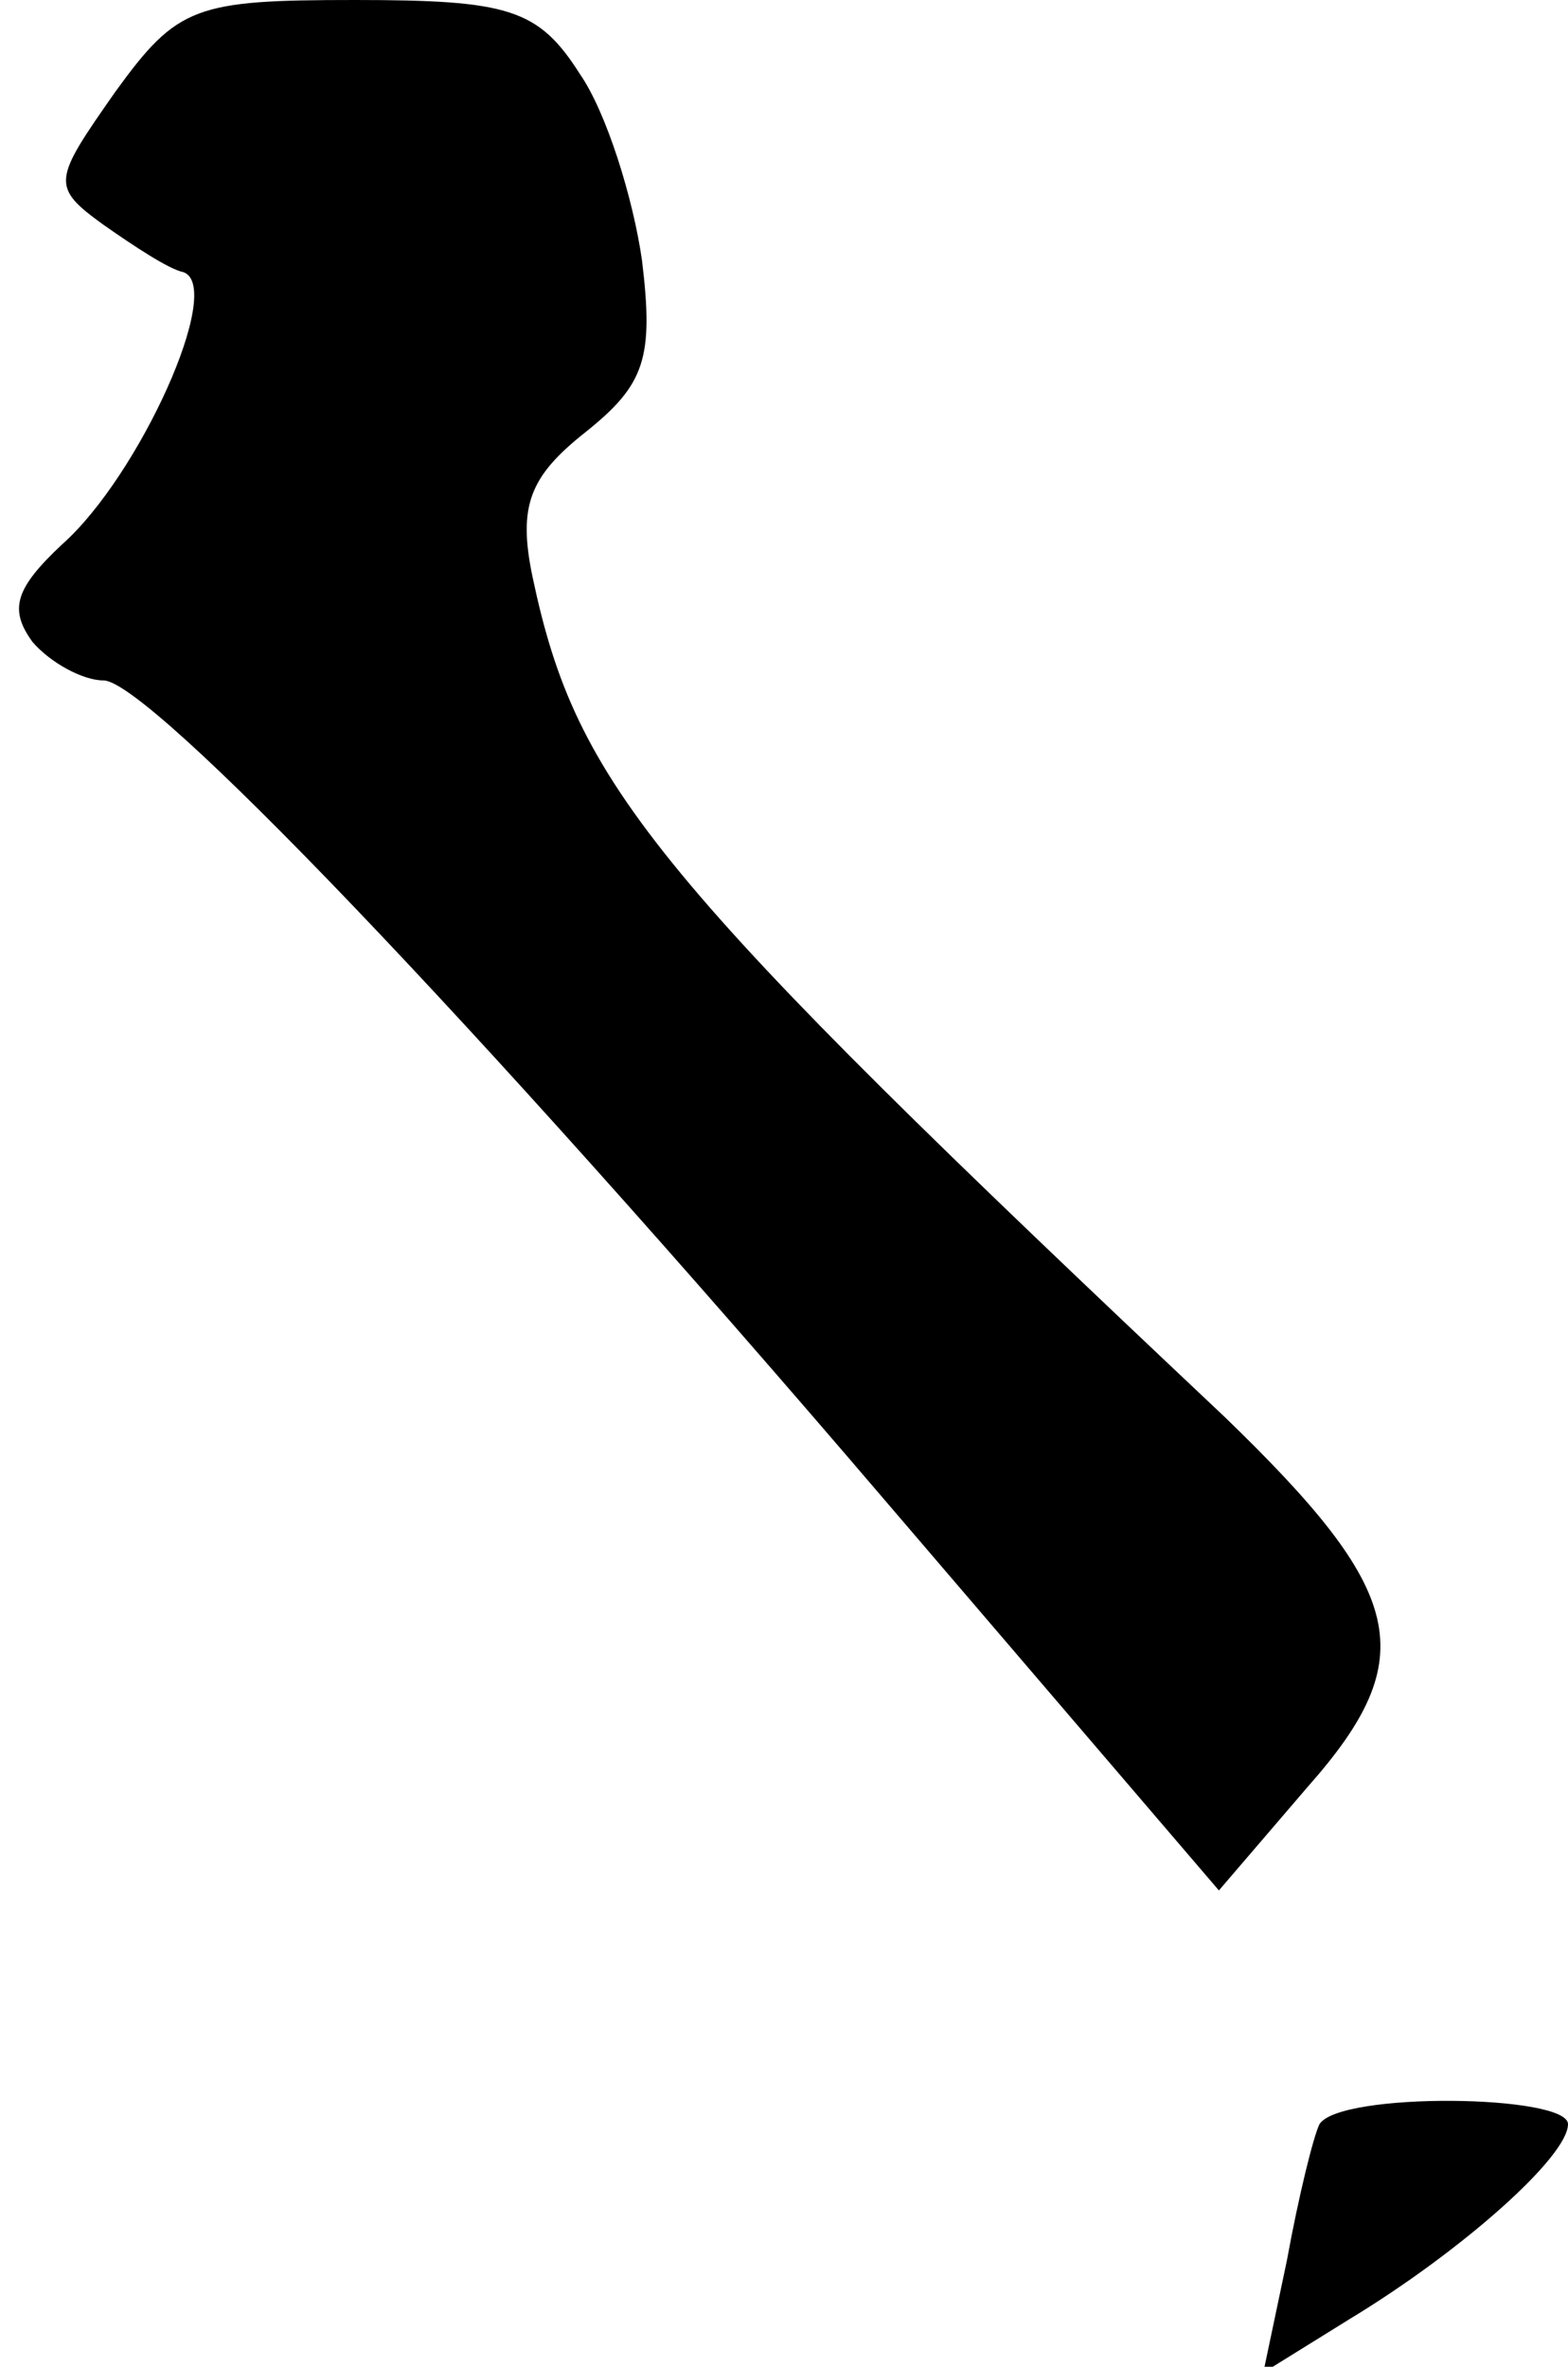 <?xml version="1.0" standalone="no"?>
<!DOCTYPE svg PUBLIC "-//W3C//DTD SVG 20010904//EN"
 "http://www.w3.org/TR/2001/REC-SVG-20010904/DTD/svg10.dtd">
<svg version="1.0" xmlns="http://www.w3.org/2000/svg"
 width="53pt" height="80pt" viewBox="0 0 53 80"
 preserveAspectRatio="xMidYMid meet">
<g transform="translate(0,80) scale(0.1,-0.1)"
fill="#000000" stroke="none">
<path fill="#000000" stroke="none" d="M39 769 c-21 -30 -22 -32 -4 -45 10 -7
22 -15 27 -16 14 -5 -15 -69 -41 -92 -16 -15 -18 -22 -10 -33 6 -7 17 -13 24
-13 15 0 123 -112 264 -277 l113 -132 30 35 c39 44 33 66 -28 125 -193 182
-219 213 -234 284 -5 24 -1 34 18 49 20 16 23 25 19 58 -3 21 -12 50 -21 63
-14 22 -24 25 -76 25 -54 0 -60 -2 -81 -31z"/>
<path fill="#000000" stroke="none" d="M446 82 c-2 -4 -7 -24 -11 -46 l-8 -38
29 18 c38 23 74 55 74 66 0 10 -77 11 -84 0z"/>
</g>
</svg>
